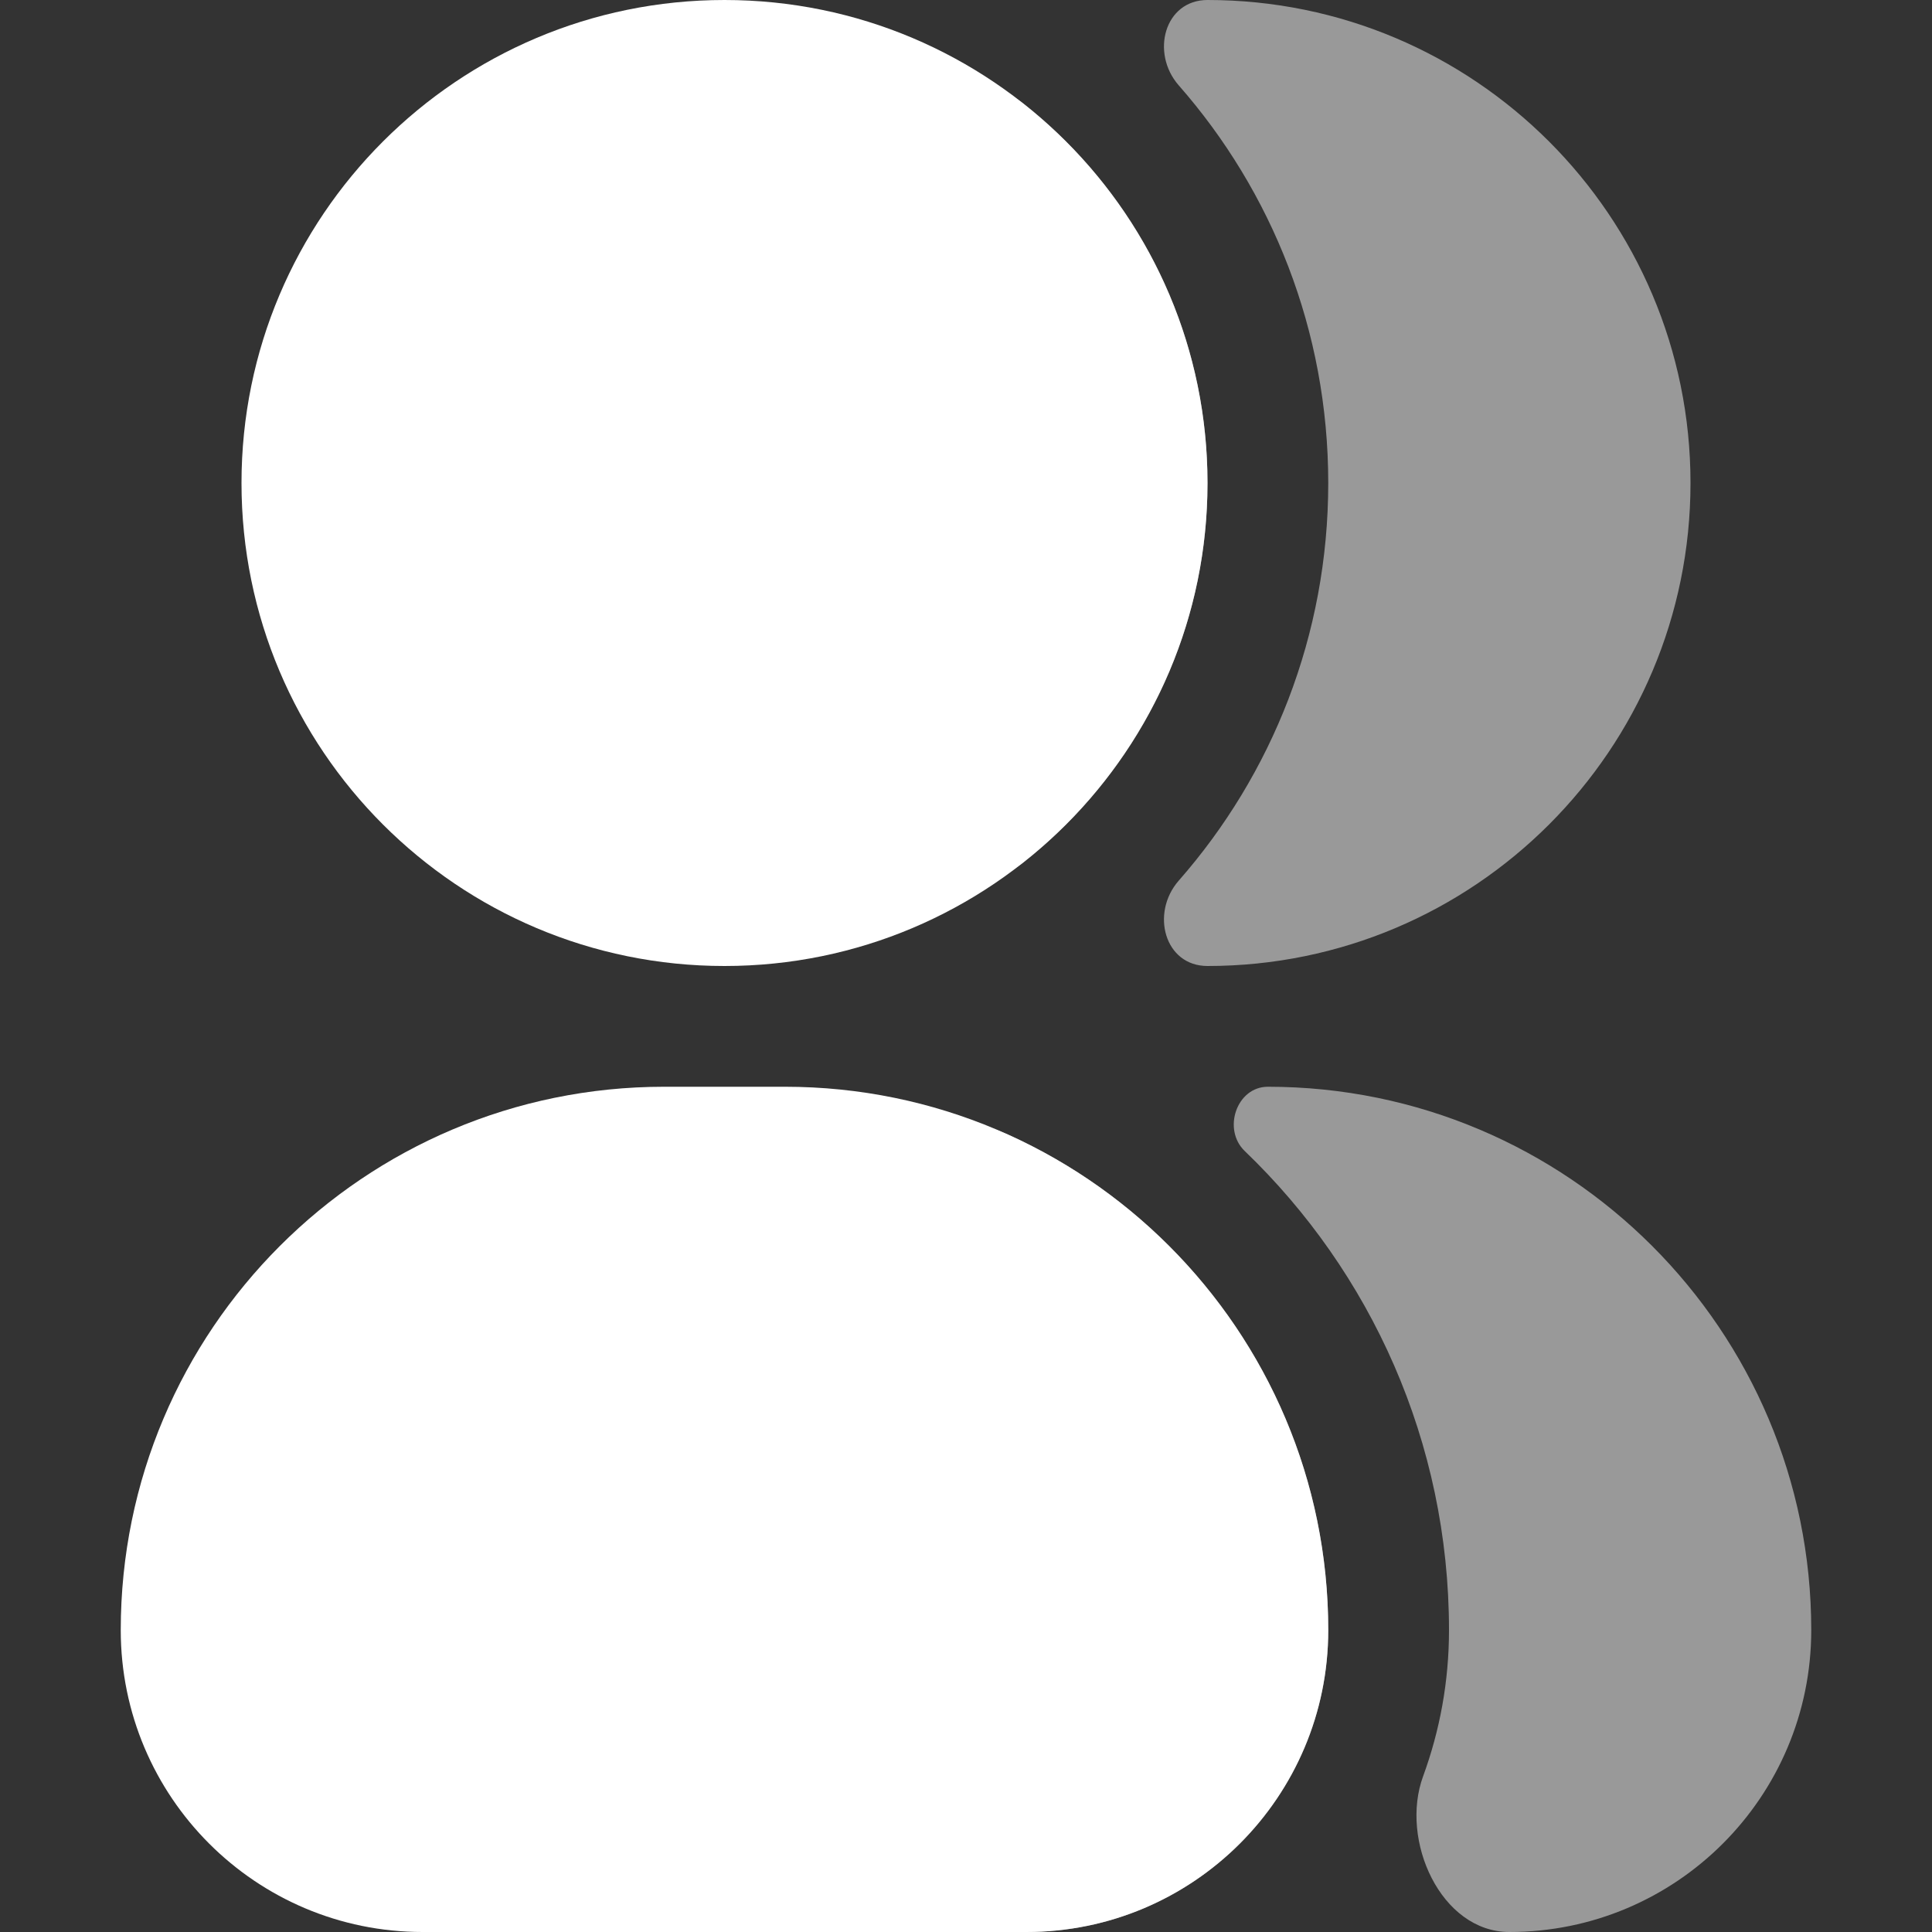<svg width="16" height="16" viewBox="0 0 16 16" fill="none" xmlns="http://www.w3.org/2000/svg">
<rect x="0" y="0" width="16" height="16" fill="#333333" stroke="none"/>
<path fill-rule="evenodd" clip-rule="evenodd" d="M6 0C3.791 0 2 1.791 2 4C2 6.209 3.791 8 6 8C8.209 8 10 6.209 10 4C10 1.791 8.209 0 6 0ZM5.5 9C3.015 9 1 11.015 1 13.5C1 14.881 2.119 16 3.5 16H8.5C9.881 16 11 14.881 11 13.5C11 11.015 8.985 9 6.5 9H5.5Z" fill="white"/>
<path fill-rule="evenodd" clip-rule="evenodd" d="M11.786 14.709C11.59 15.241 11.933 16 12.5 16C13.881 16 15 14.881 15 13.5C15 11.015 12.985 9 10.5 9C10.241 9 10.122 9.353 10.308 9.532C11.351 10.533 12 11.941 12 13.5C12 13.925 11.924 14.332 11.786 14.709ZM7.5 16C6.119 16 5 14.881 5 13.5C5 11.666 6.098 10.088 7.672 9.387C7.881 9.294 8.119 9.294 8.328 9.387C9.902 10.088 11 11.666 11 13.5C11 14.881 9.881 16 8.5 16H7.5ZM9.761 7.294C9.527 7.562 9.644 8 10 8C12.209 8 14 6.209 14 4C14 1.791 12.209 0 10 0C9.644 0 9.527 0.438 9.761 0.706C10.533 1.585 11 2.738 11 4C11 5.262 10.533 6.415 9.761 7.294ZM8.478 7.14C8.197 7.362 7.803 7.362 7.522 7.14C6.595 6.408 6 5.273 6 4C6 2.727 6.595 1.592 7.522 0.86C7.803 0.638 8.197 0.638 8.478 0.86C9.405 1.592 10 2.727 10 4C10 5.273 9.405 6.408 8.478 7.14Z" fill="white" fill-opacity="0.5"/>
</svg>
